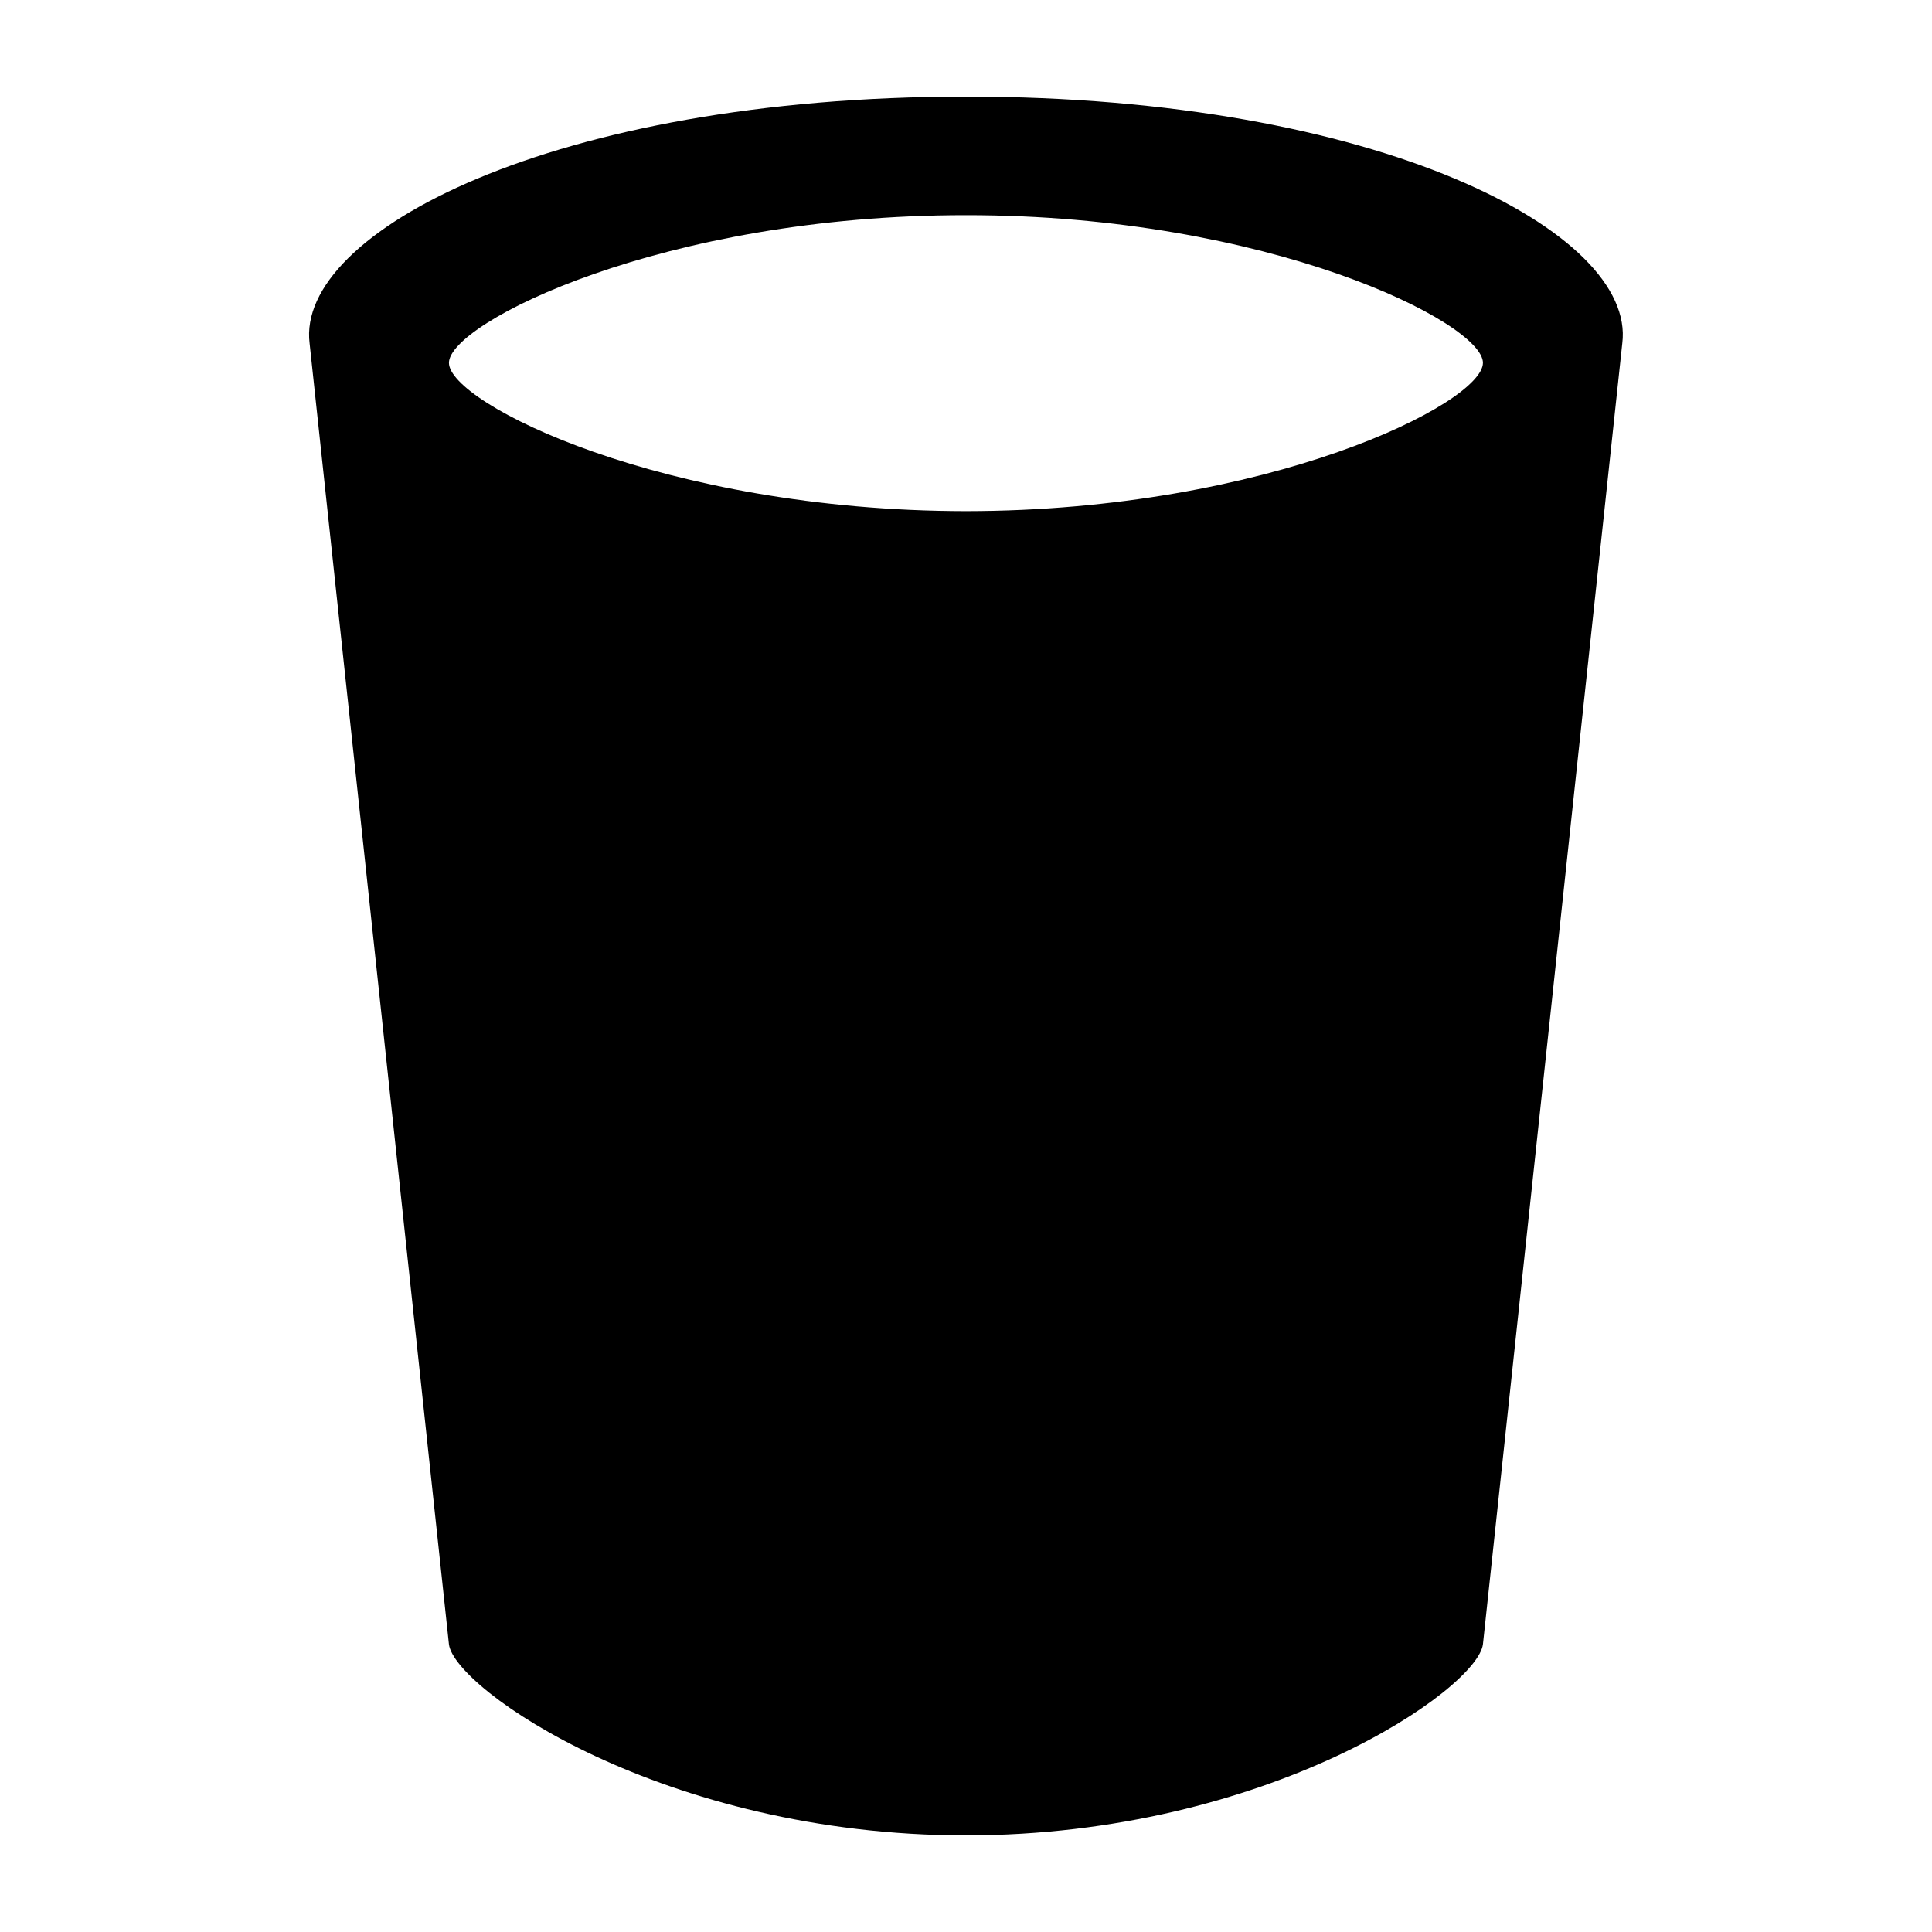<?xml version="1.0" encoding="utf-8"?>
<!-- Generated by IcoMoon.io -->
<!DOCTYPE svg PUBLIC "-//W3C//DTD SVG 1.1//EN" "http://www.w3.org/Graphics/SVG/1.1/DTD/svg11.dtd">
<svg version="1.1" xmlns="http://www.w3.org/2000/svg" xmlns:xlink="http://www.w3.org/1999/xlink" width="16" height="16" viewBox="0 0 16 16">
<path d="M8 0.8c-3.423 0-5.552 1.128-5.436 2.044l1.154 10.774c0.046 0.368 1.777 1.581 4.282 1.582 2.505-0.002 4.236-1.214 4.281-1.583l1.154-10.774c0.116-0.915-2.011-2.043-5.434-2.043zM8 4.233c-2.506-0.002-4.282-0.894-4.282-1.228-0.001-0.331 1.778-1.225 4.282-1.223 2.505-0.002 4.283 0.892 4.281 1.223 0 0.334-1.776 1.226-4.281 1.228z"></path>
</svg>
